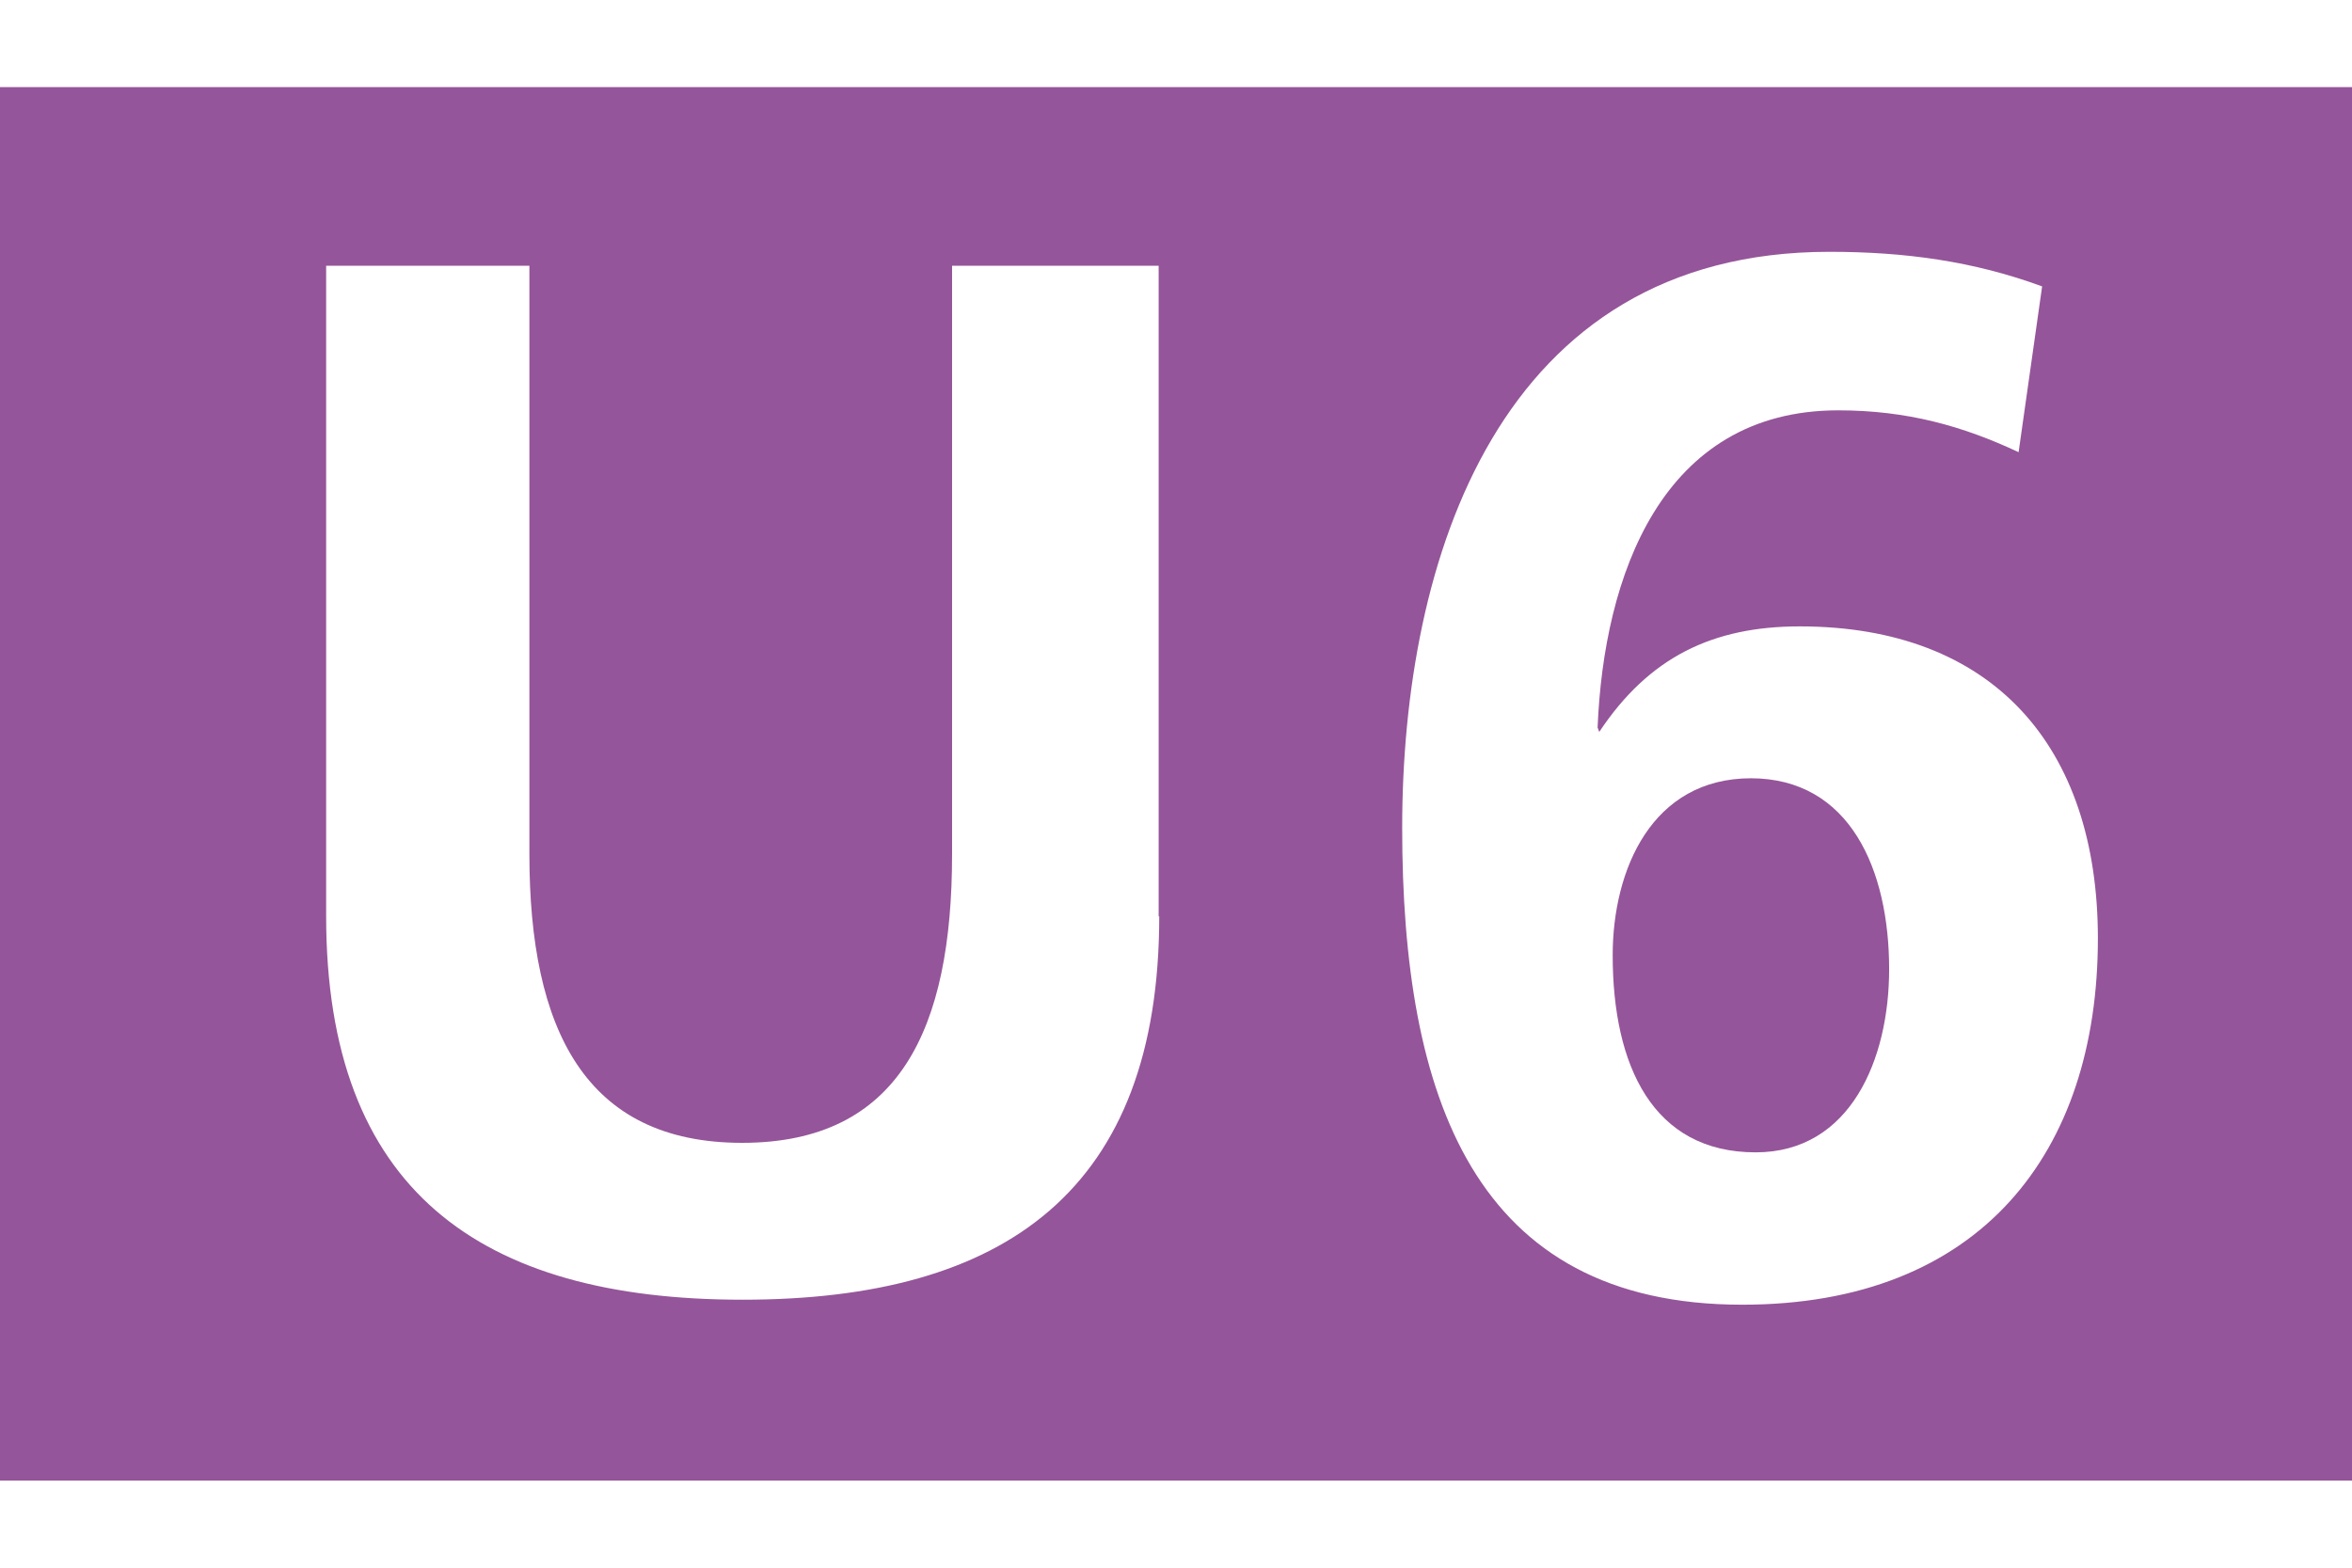 <svg width="24" height="16" viewBox="0 0 24 16" fill="none" xmlns="http://www.w3.org/2000/svg">
<path d="M0 0.889V15.111H24V0.889H0ZM11.829 9.35C11.829 12.143 10.262 13.265 7.578 13.265C4.895 13.265 3.328 12.143 3.328 9.35V2.712H5.402V8.718C5.402 10.507 5.972 11.664 7.573 11.664C9.174 11.664 9.715 10.507 9.715 8.718V2.712H11.823V9.356L11.829 9.35ZM17.778 13.316C15.037 13.316 14.308 11.191 14.308 8.45C14.308 5.709 15.293 2.57 18.667 2.57C19.442 2.57 20.142 2.667 20.838 2.923L20.598 4.615C20.029 4.348 19.459 4.188 18.758 4.188C16.952 4.188 16.365 5.886 16.302 7.425L16.319 7.47C16.826 6.707 17.476 6.393 18.365 6.393C20.331 6.393 21.407 7.613 21.407 9.578C21.407 11.766 20.205 13.316 17.778 13.316Z" fill="#95559A"/>
<path d="M17.869 7.943C16.855 7.943 16.456 8.877 16.456 9.749C16.456 10.877 16.866 11.761 17.915 11.761C18.883 11.761 19.277 10.809 19.277 9.892C19.277 8.877 18.878 7.943 17.863 7.943H17.869Z" fill="#95559A"/>
</svg>
